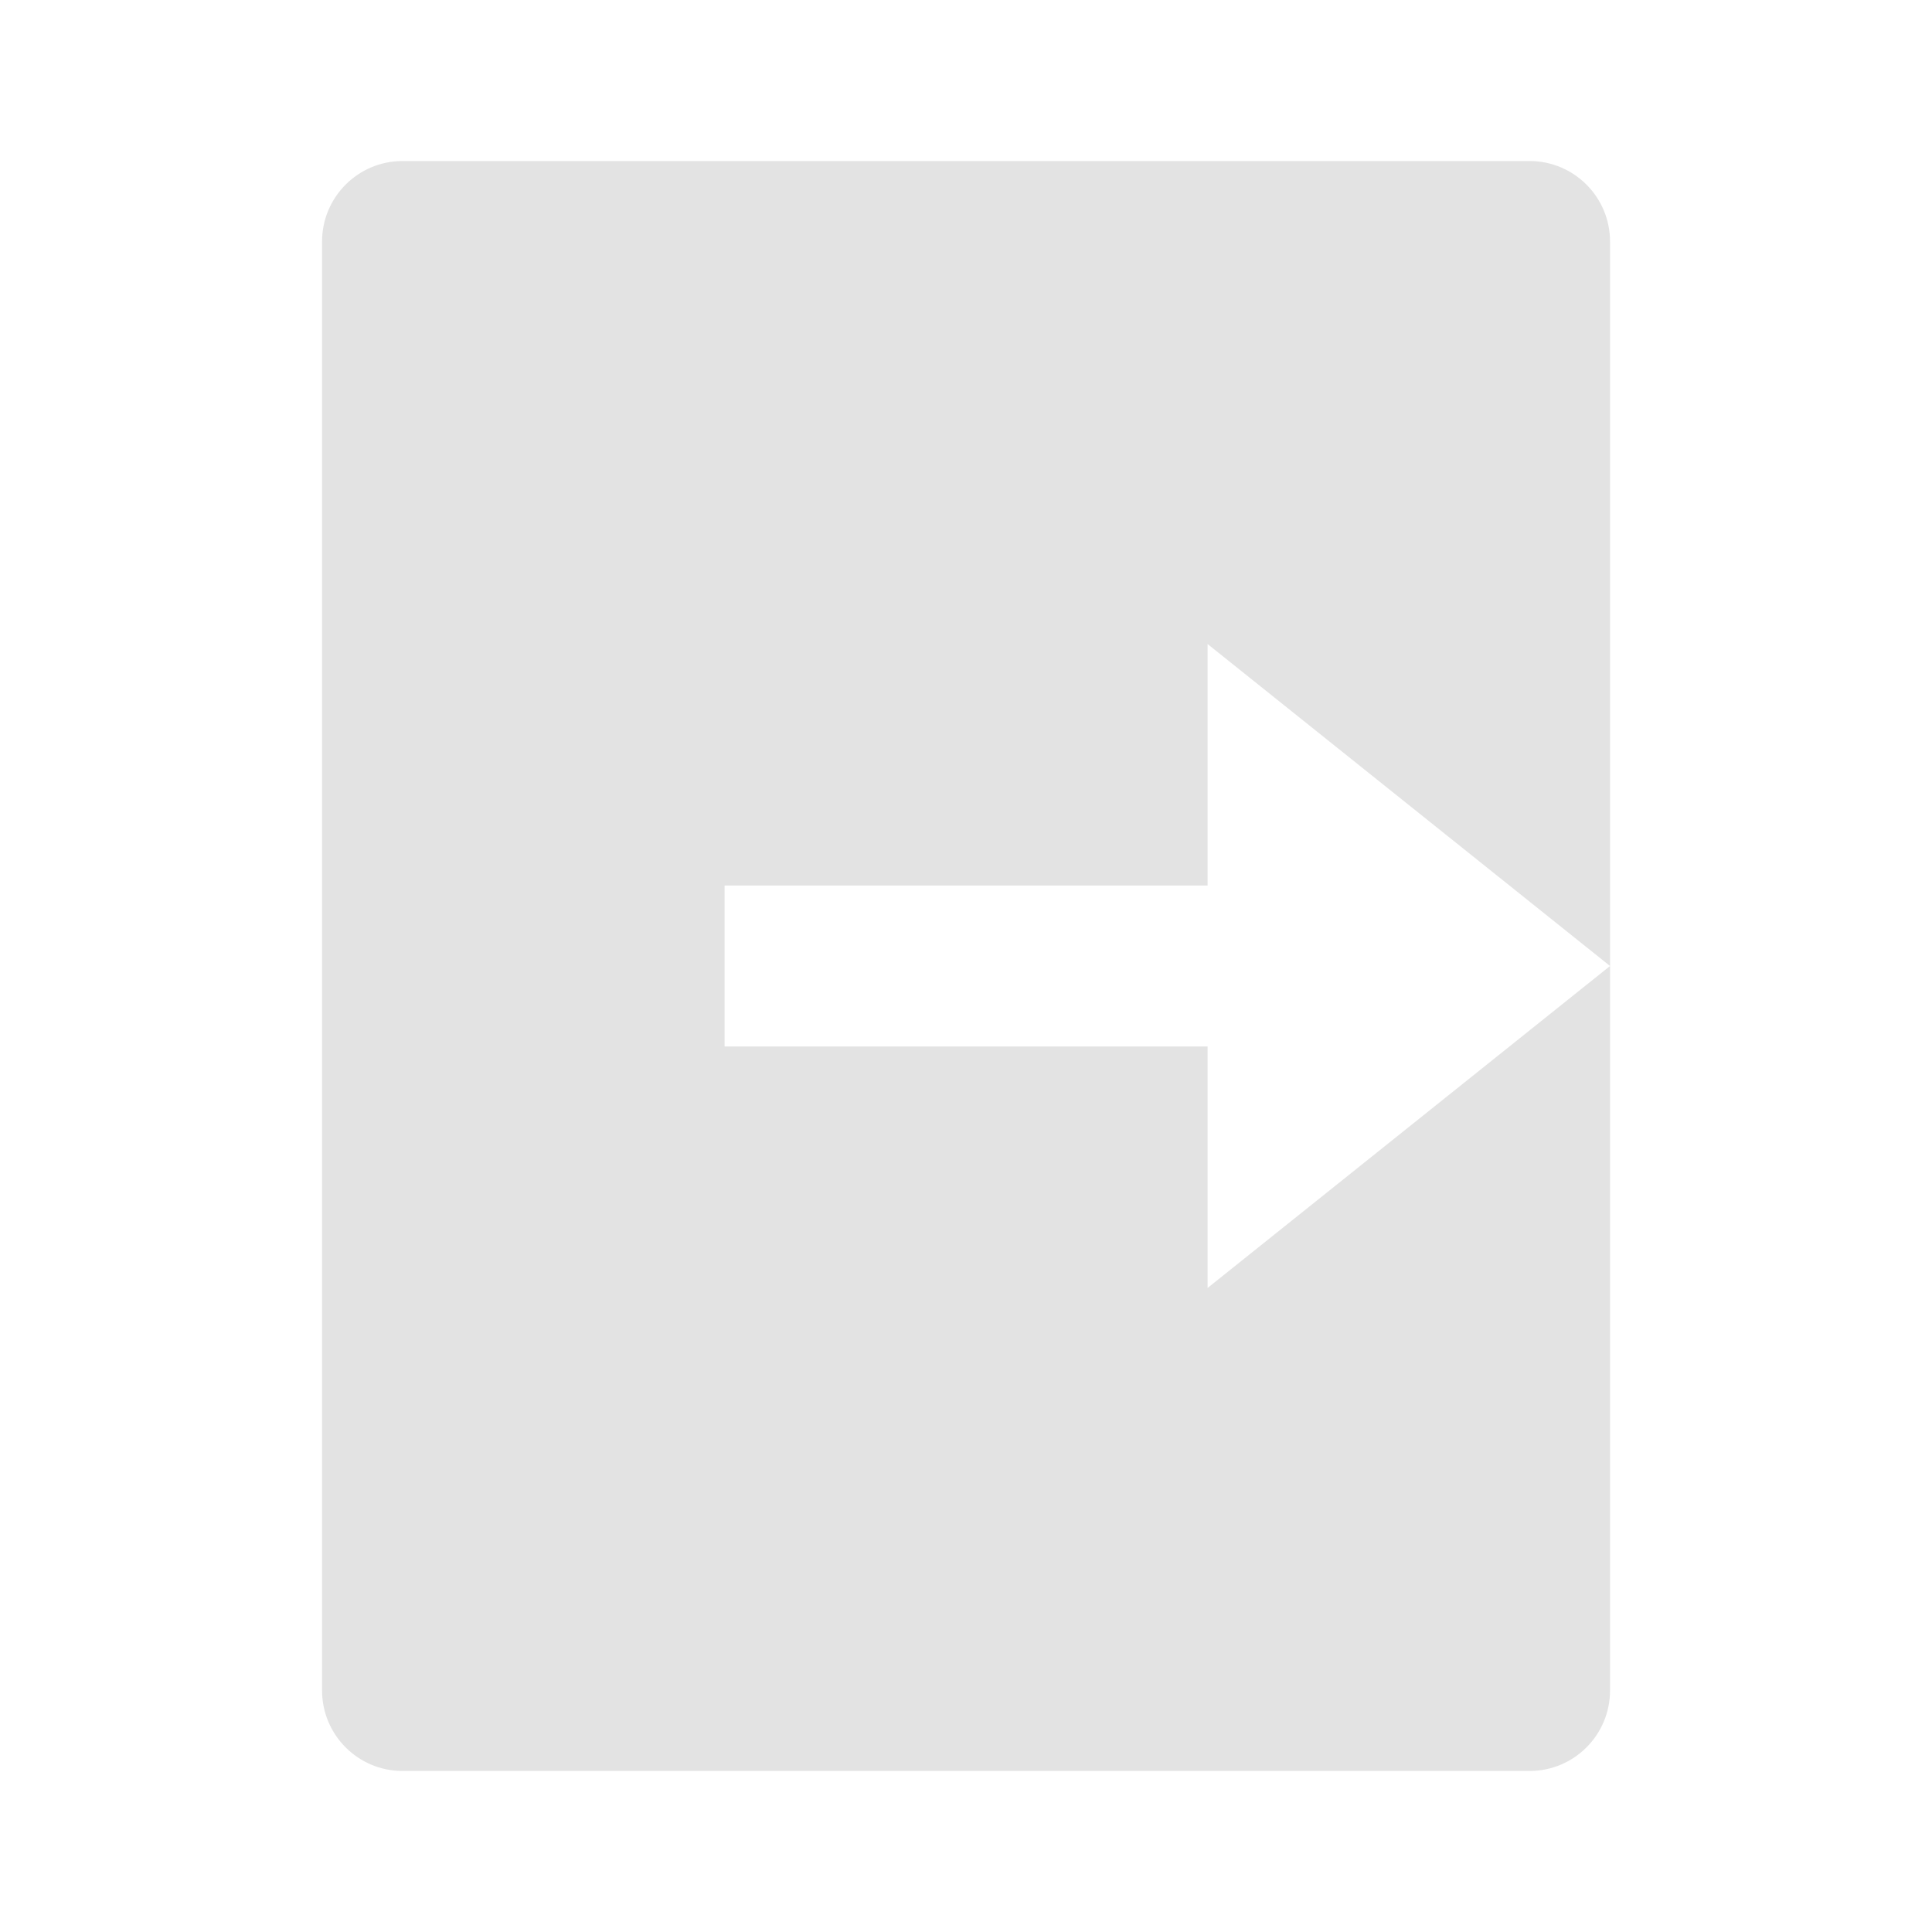 <svg width="20" height="20" viewBox="0 0 20 20" fill="none" xmlns="http://www.w3.org/2000/svg">
<path d="M4.167 18.333C3.707 18.333 3.334 17.96 3.334 17.5V2.5C3.334 2.04 3.707 1.667 4.167 1.667H15.834C16.294 1.667 16.667 2.04 16.667 2.5V17.5C16.667 17.96 16.294 18.333 15.834 18.333H4.167ZM12.501 13.333L16.667 10L12.501 6.667V9.167H7.501V10.833H12.501V13.333Z" fill="#E3E3E3"/>
</svg>

